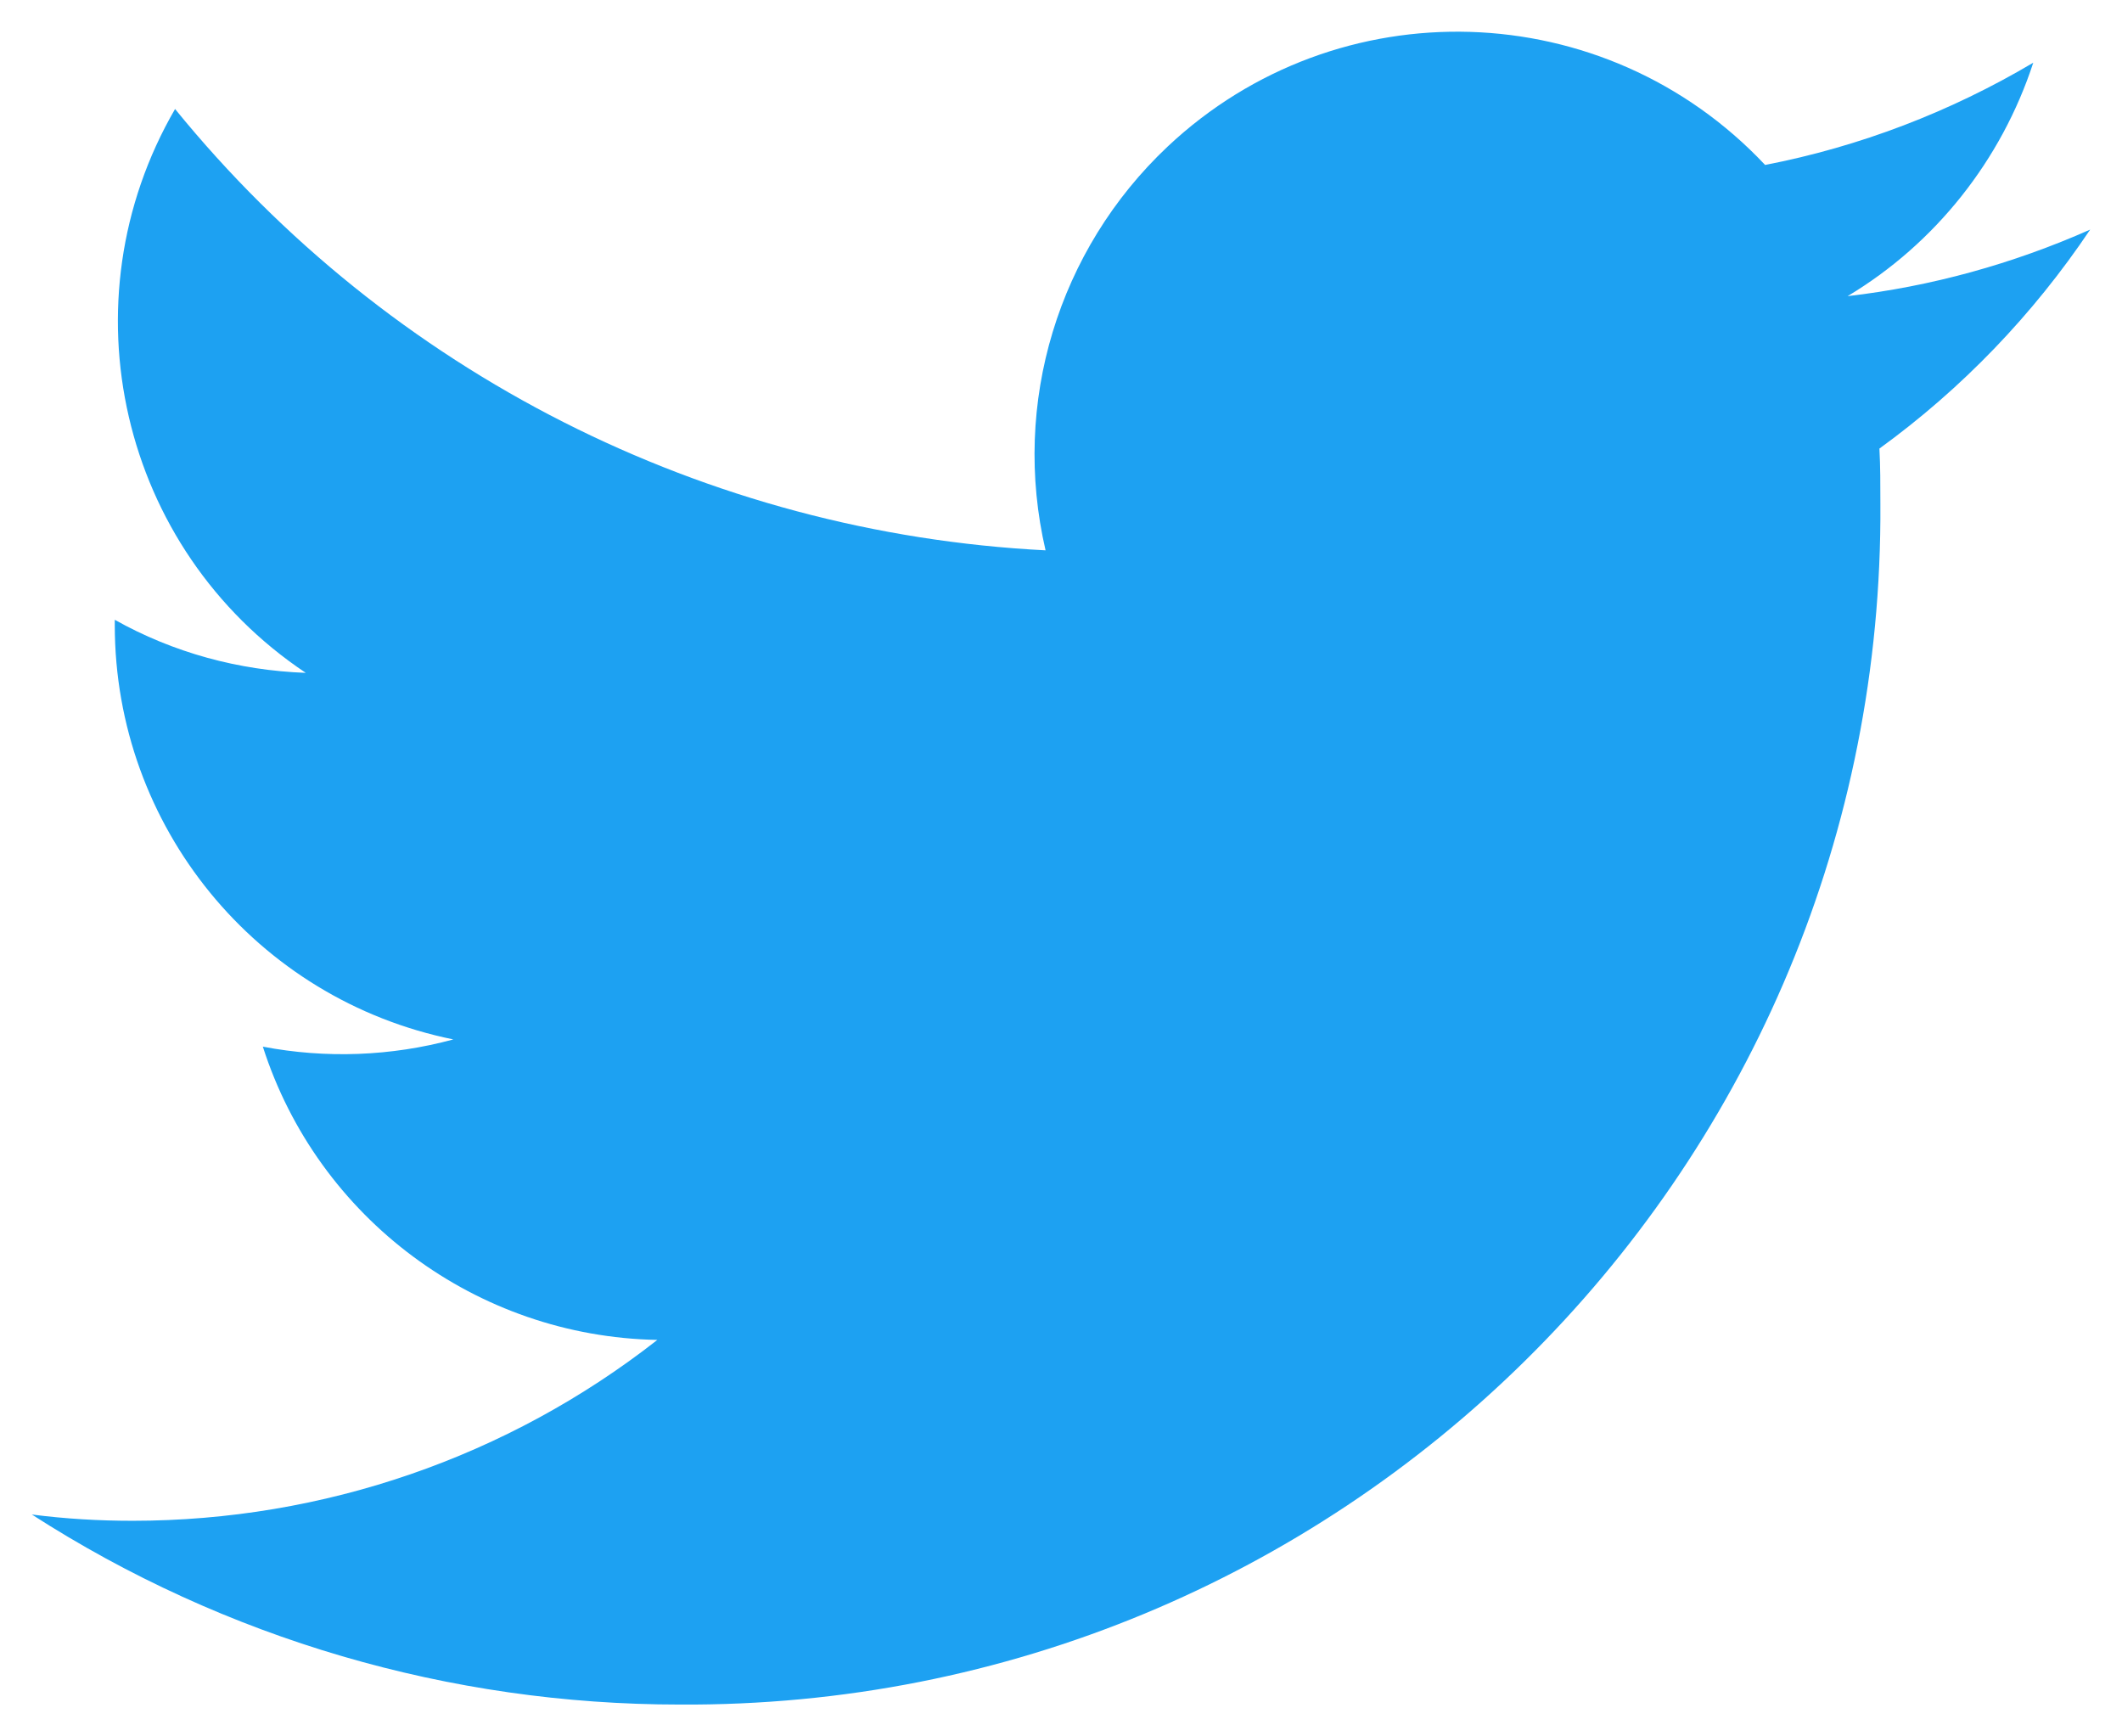 <svg xmlns="http://www.w3.org/2000/svg" viewBox="0 0 44 36" width="44" height="36">
	<defs>
		<clipPath clipPathUnits="userSpaceOnUse" id="cp1">
			<path d="M-18 -22L62 -22L62 58L-18 58Z" />
		</clipPath>
	</defs>
	<style>
		tspan { white-space:pre }
		.shp0 { fill: #1da1f2 } 
	</style>
	<g id="Page 23" clip-path="url(#cp1)">
		<path id="Path 73" class="shp0" d="M14.08 35.34C27.74 35.43 38.9 24.43 38.99 10.77C38.99 10.66 38.99 10.54 38.99 10.43C38.99 10.05 38.99 9.67 38.97 9.3C40.68 8.06 42.16 6.52 43.34 4.76C41.74 5.47 40.04 5.94 38.31 6.14C40.13 5.05 41.5 3.32 42.16 1.3C40.44 2.32 38.56 3.04 36.6 3.42C33.28 -0.11 27.74 -0.28 24.21 3.04C21.94 5.18 20.97 8.36 21.68 11.41C14.64 11.05 8.08 7.73 3.63 2.26C1.31 6.26 2.49 11.38 6.34 13.95C4.95 13.9 3.59 13.53 2.38 12.85L2.38 12.96C2.38 17.13 5.31 20.72 9.4 21.55C8.11 21.9 6.76 21.95 5.45 21.7C6.59 25.26 9.88 27.71 13.63 27.78C10.53 30.21 6.7 31.53 2.75 31.53C2.05 31.53 1.36 31.49 0.66 31.4C4.67 33.98 9.33 35.34 14.09 35.34" />
	</g>
</svg>